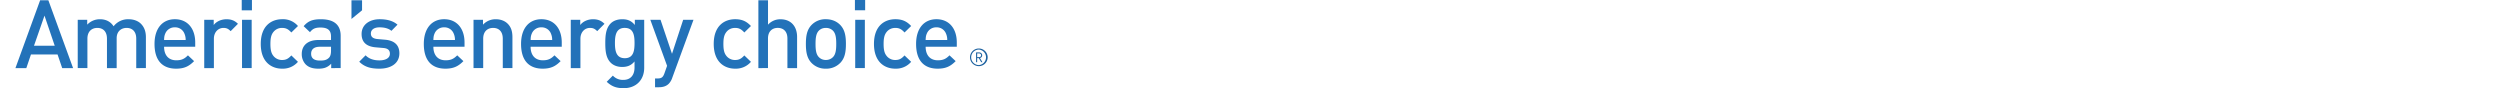 <svg xmlns="http://www.w3.org/2000/svg" xmlns:xlink="http://www.w3.org/1999/xlink" width="396.9" height="14" viewBox="410 0 300 40"><defs><path id="epera" d="M883.1 113.15c-3.57 0-6.58-.6-9.15-3.16l2.88-2.9c1.76 1.82 4.12 2.3 6.27 2.3 2.66 0 4.76-.96 4.76-3.02 0-1.47-.81-2.42-2.92-2.6l-3.48-.3c-4.07-.34-6.44-2.2-6.44-6.05 0-4.28 3.65-6.7 8.2-6.7 3.27 0 6.06.7 8.08 2.47l-2.75 2.8c-1.38-1.16-3.3-1.59-5.37-1.59-2.62 0-3.95 1.17-3.95 2.8 0 1.3.7 2.3 3 2.51l3.44.3c4.08.35 6.49 2.3 6.49 6.18 0 4.58-3.87 6.96-9.06 6.96zM870.43 90.6v-8.47h4.8v4.54zm-9.28 12.61h-5.11c-2.58 0-3.91 1.17-3.91 3.16 0 1.98 1.24 3.1 4 3.1 1.67 0 2.91-.12 4.07-1.25.65-.65.95-1.68.95-3.24zm.08 9.68v-1.99c-1.58 1.6-3.09 2.25-5.8 2.25-2.7 0-4.5-.65-5.83-2a6.74 6.74 0 0 1-1.72-4.7c0-3.67 2.54-6.3 7.51-6.3h5.76v-1.56c0-2.77-1.38-4.1-4.77-4.1-2.4 0-3.56.56-4.77 2.11l-2.87-2.72c2.06-2.42 4.2-3.15 7.82-3.15 5.96 0 8.97 2.55 8.97 7.51v14.65zm-22.25.26c-4.89 0-9.7-3.03-9.7-11.23 0-8.2 4.81-11.2 9.7-11.2a8.9 8.9 0 0 1 7.18 3.08l-3.01 2.93c-1.37-1.5-2.45-2.07-4.17-2.07a4.9 4.9 0 0 0-4.03 1.94c-.95 1.21-1.29 2.77-1.29 5.32 0 2.55.34 4.14 1.29 5.35a4.9 4.9 0 0 0 4.03 1.94c1.72 0 2.8-.56 4.17-2.07l3 2.9a8.95 8.95 0 0 1-7.17 3.1zm-18.2-22.17h4.38v21.9h-4.38zm-.13-8.98h4.63v4.67h-4.63zm-5.03 14.13c-.99-1-1.76-1.47-3.26-1.47-2.36 0-4.34 1.9-4.34 4.92v13.31h-4.38v-21.9h4.3v2.37c1.11-1.55 3.34-2.63 5.8-2.63 2.1 0 3.69.56 5.19 2.07zm-21 1.03a4.5 4.5 0 0 0-4.3-2.76 4.55 4.55 0 0 0-4.33 2.76c-.43 1-.52 1.64-.56 2.98h9.79a7 7 0 0 0-.6-2.98zm-9.19 6.05c0 3.76 1.97 6.14 5.54 6.14 2.45 0 3.74-.7 5.28-2.25l2.79 2.63c-2.23 2.25-4.33 3.42-8.16 3.42-5.45 0-9.79-2.9-9.79-11.23 0-7.09 3.65-11.2 9.23-11.2 5.84 0 9.23 4.33 9.23 10.55v1.94zm-12.63 9.68V99.54c0-3.41-1.94-4.88-4.38-4.88-2.37 0-4.5 1.51-4.5 4.66v13.57h-4.4V99.54c0-3.41-1.93-4.88-4.37-4.88-2.45 0-4.5 1.51-4.5 4.88v13.35h-4.39v-21.9h4.3v2.2a7.85 7.85 0 0 1 5.8-2.46c2.7 0 4.8 1.08 6.17 3.2a8.24 8.24 0 0 1 6.83-3.2c2.23 0 4.21.73 5.5 1.99 1.67 1.64 2.32 3.7 2.32 6.17v14zm-41.62-23.8l-4.76 13.65h9.4zm8.03 23.8l-2.1-6.18h-12.07l-2.1 6.18H718l11.2-30.76h3.74l11.21 30.76zm400.86-15.73a4.5 4.5 0 0 0-4.3-2.76 4.53 4.53 0 0 0-4.33 2.76c-.44 1-.52 1.64-.57 2.98h9.8a6.95 6.95 0 0 0-.6-2.98zm-9.2 6.05c0 3.76 1.98 6.14 5.54 6.14 2.45 0 3.74-.7 5.28-2.25l2.8 2.63c-2.24 2.25-4.34 3.42-8.17 3.42-5.45 0-9.78-2.9-9.78-11.23 0-7.09 3.65-11.2 9.22-11.2 5.85 0 9.24 4.33 9.24 10.55v1.94zm-13.74 9.94c-4.9 0-9.7-3.03-9.7-11.23 0-8.2 4.8-11.2 9.7-11.2 3 0 5.11.87 7.17 3.08l-3 2.93c-1.38-1.5-2.45-2.07-4.17-2.07-1.68 0-3.09.69-4.03 1.94-.95 1.21-1.3 2.77-1.3 5.32 0 2.55.35 4.14 1.3 5.35a4.88 4.88 0 0 0 4.03 1.94c1.72 0 2.79-.56 4.16-2.07l3.01 2.9a8.96 8.96 0 0 1-7.17 3.1zm-18.2-22.17h4.37v21.9h-4.38zm-.14-8.98h4.64v4.67h-4.64zm-9.97 13.91a4.41 4.41 0 0 0-3.22-1.25c-1.29 0-2.36.43-3.17 1.25-1.33 1.34-1.5 3.63-1.5 6 0 2.38.17 4.67 1.5 6 .81.83 1.88 1.3 3.17 1.3 1.3 0 2.4-.47 3.22-1.3 1.34-1.33 1.5-3.62 1.5-6 0-2.37-.16-4.66-1.5-6zm3.3 14.64a8.77 8.77 0 0 1-6.52 2.6 8.68 8.68 0 0 1-6.48-2.6c-2.06-2.15-2.57-4.92-2.57-8.63 0-3.68.5-6.44 2.57-8.6a8.68 8.68 0 0 1 6.48-2.6c2.97 0 5.1 1.13 6.53 2.6 2.07 2.16 2.58 4.92 2.58 8.6 0 3.71-.51 6.48-2.58 8.63zm-23.95 2.34V99.45c0-3.32-1.94-4.8-4.38-4.8-2.45 0-4.43 1.52-4.43 4.8v13.44H1055V82.13h4.37V93.2a7.46 7.46 0 0 1 5.63-2.46c4.85 0 7.56 3.28 7.56 8.03v14.13zm-23.7.26c-4.9 0-9.72-3.03-9.72-11.23 0-8.2 4.81-11.2 9.71-11.2 3 0 5.1.87 7.17 3.08l-3 2.93c-1.38-1.5-2.45-2.07-4.17-2.07-1.68 0-3.1.69-4.03 1.94-.95 1.21-1.3 2.77-1.3 5.32 0 2.55.35 4.14 1.3 5.35a4.89 4.89 0 0 0 4.03 1.94c1.72 0 2.8-.56 4.16-2.07l3.01 2.9a8.95 8.95 0 0 1-7.17 3.1zm-28.52 4.1a7.2 7.2 0 0 1-1.59 2.73c-1.2 1.2-2.8 1.59-4.46 1.59h-1.77v-3.98h1.12c1.85 0 2.49-.55 3.14-2.33l1.2-3.4-7.6-20.88h4.63l5.2 15.43 5.07-15.43h4.68zm-21.54-22.6c-3.95 0-4.47 3.42-4.47 6.88 0 3.45.52 6.87 4.47 6.87 3.95 0 4.42-3.42 4.42-6.87 0-3.46-.47-6.87-4.42-6.87zm-.52 27.35c-3.3 0-5.4-.78-7.68-2.9l2.78-2.8a6.13 6.13 0 0 0 4.73 1.94c3.7 0 5.1-2.63 5.1-5.57v-2.8c-1.58 1.9-3.38 2.5-5.62 2.5-2.18 0-3.99-.73-5.19-1.94-2.1-2.12-2.45-5.19-2.45-8.9 0-3.72.35-6.78 2.45-8.9 1.2-1.21 3.05-1.9 5.24-1.9 2.32 0 4.07.6 5.71 2.6v-2.35h4.25v21.78c0 5.35-3.52 9.24-9.32 9.24zm-12-25.87c-1-1-1.77-1.47-3.28-1.47-2.36 0-4.33 1.9-4.33 4.92v13.31h-4.38v-21.9h4.3v2.37c1.11-1.55 3.34-2.63 5.79-2.63 2.1 0 3.7.56 5.2 2.07zm-21.01 1.03a4.5 4.5 0 0 0-4.3-2.76 4.54 4.54 0 0 0-4.33 2.76c-.43 1-.52 1.64-.56 2.98h9.78a6.98 6.98 0 0 0-.6-2.98zm-9.2 6.05c0 3.76 1.98 6.14 5.55 6.14 2.44 0 3.73-.7 5.28-2.25l2.79 2.63c-2.23 2.25-4.34 3.42-8.16 3.42-5.45 0-9.79-2.9-9.79-11.23 0-7.09 3.65-11.2 9.23-11.2 5.84 0 9.23 4.33 9.23 10.55v1.94zm-12.62 9.68V99.54c0-3.41-1.93-4.88-4.38-4.88s-4.5 1.51-4.5 4.88v13.35h-4.39v-21.9h4.3v2.2a7.76 7.76 0 0 1 5.79-2.46c2.24 0 4.08.73 5.37 1.99 1.67 1.64 2.19 3.7 2.19 6.17v14zm-22.29-15.73a4.5 4.5 0 0 0-4.3-2.76 4.55 4.55 0 0 0-4.33 2.76c-.43 1-.52 1.64-.56 2.98h9.79a6.9 6.9 0 0 0-.6-2.98zm-3.65 12.19c2.45 0 3.73-.7 5.28-2.25l2.8 2.63c-2.24 2.25-4.35 3.42-8.17 3.42-5.45 0-9.79-2.9-9.79-11.23 0-7.09 3.65-11.2 9.23-11.2 5.84 0 9.24 4.33 9.24 10.55v1.94h-14.13c0 3.76 1.98 6.14 5.54 6.14z"/><path id="eperb" d="M1156.03 107.08c0 .49-.4.84-.93.84h-.86v-1.69h.86c.53 0 .93.37.93.85zm.6 3.13l-1.11-1.89c.59-.17 1-.59 1-1.24 0-.75-.64-1.3-1.37-1.3h-1.4v4.43h.49v-1.85h.73l1.1 1.85zm-5.11-2.21a3.53 3.53 0 0 1 3.48-3.52 3.53 3.53 0 0 1 0 7.04 3.53 3.53 0 0 1-3.48-3.52zm-.52 0a4 4 0 1 0 8 0 4 4 0 0 0-8 0z"/></defs><g><g transform="translate(-718 -82)"><use fill="#2372b9" xlink:href="#epera"/></g><g transform="translate(-718 -82)"><use fill="#1c619f" xlink:href="#eperb"/></g></g></svg>